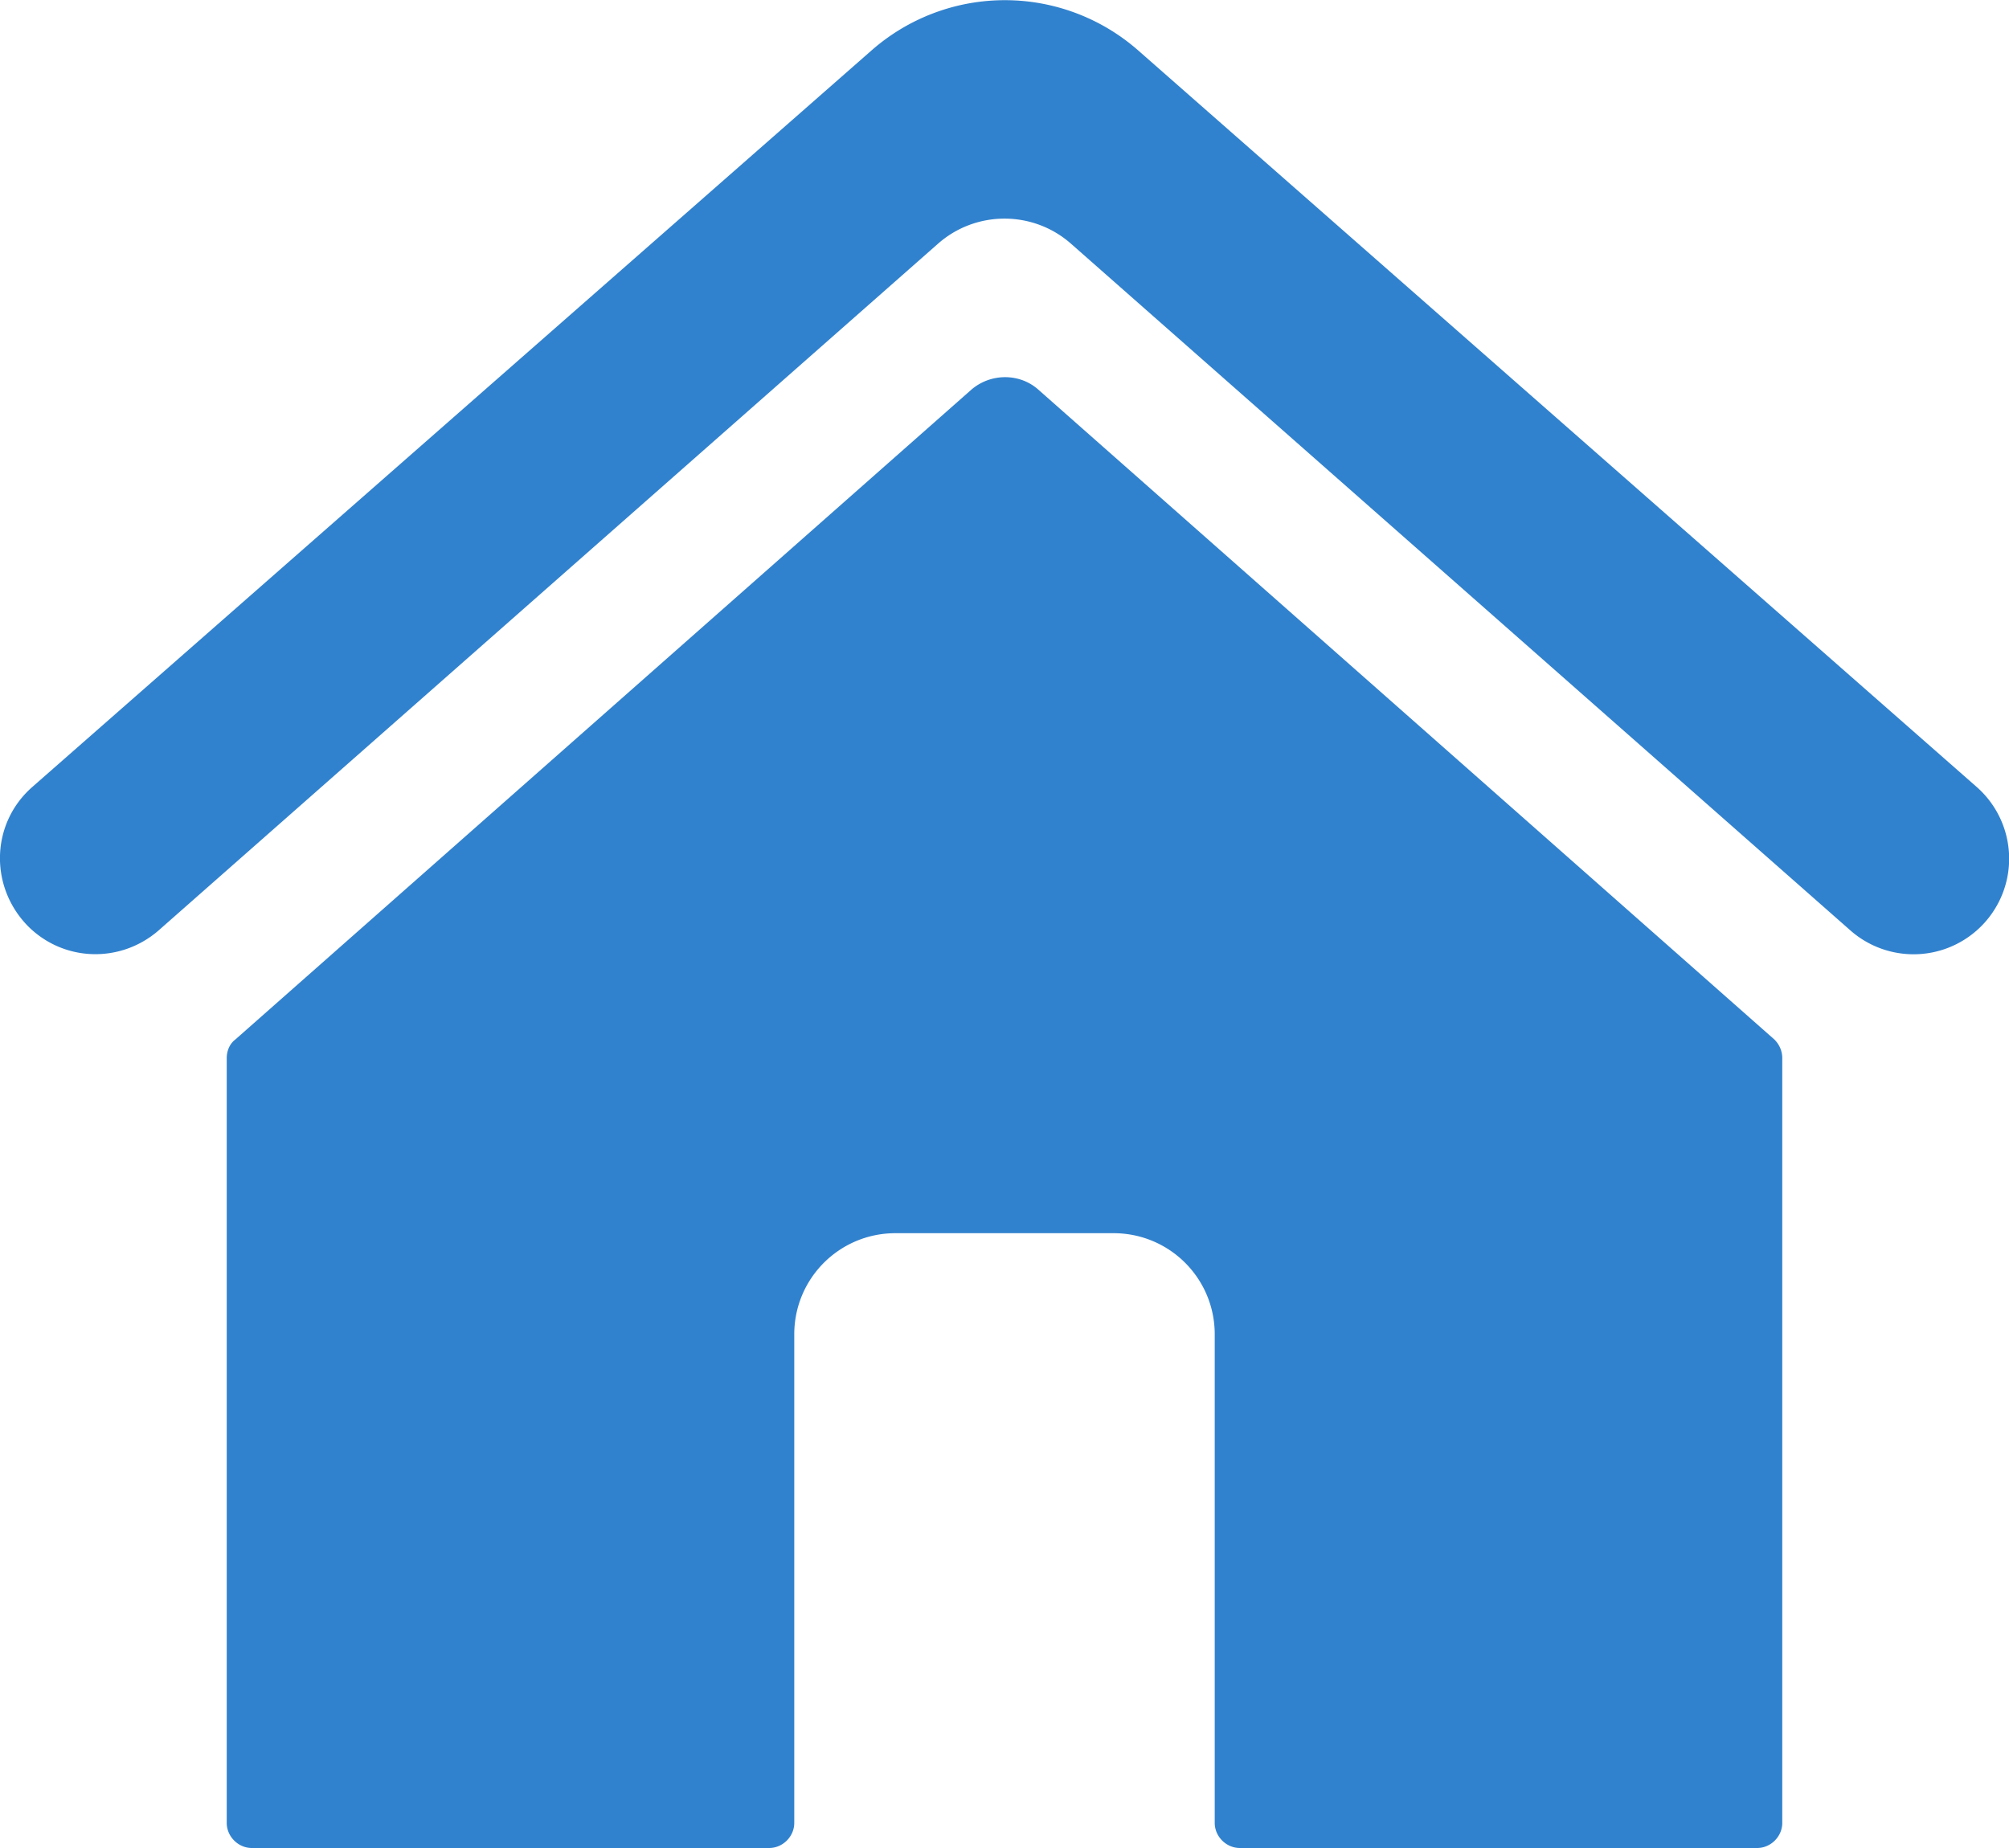 <svg fill="#3182ce" height="100%" width="100%" xmlns="http://www.w3.org/2000/svg" viewBox="2 3.12 28 25.76">
  <path d="M26.84 17.87v10.66c0 .19-.16.35-.35.35h-7.21c-.19 0-.35-.16-.35-.35v-6.81c0-.78-.63-1.41-1.41-1.41h-3.04c-.78 0-1.41.63-1.41 1.41v6.81c0 .19-.16.35-.35.35H5.51c-.19 0-.35-.16-.35-.35V17.87c0-.1.04-.2.12-.26l10.26-9.06c.27-.23.67-.23.93 0l10.26 9.06c.07.07.11.16.11.26zm2.71-3.78L17.86 3.82a2.815 2.815 0 00-3.71 0L2.45 14.09c-.58.51-.6 1.39-.06 1.94.5.5 1.29.52 1.82.06l10.86-9.57c.53-.47 1.33-.47 1.86 0l10.86 9.57a1.33 1.33 0 001.76-2z"/>
</svg>
